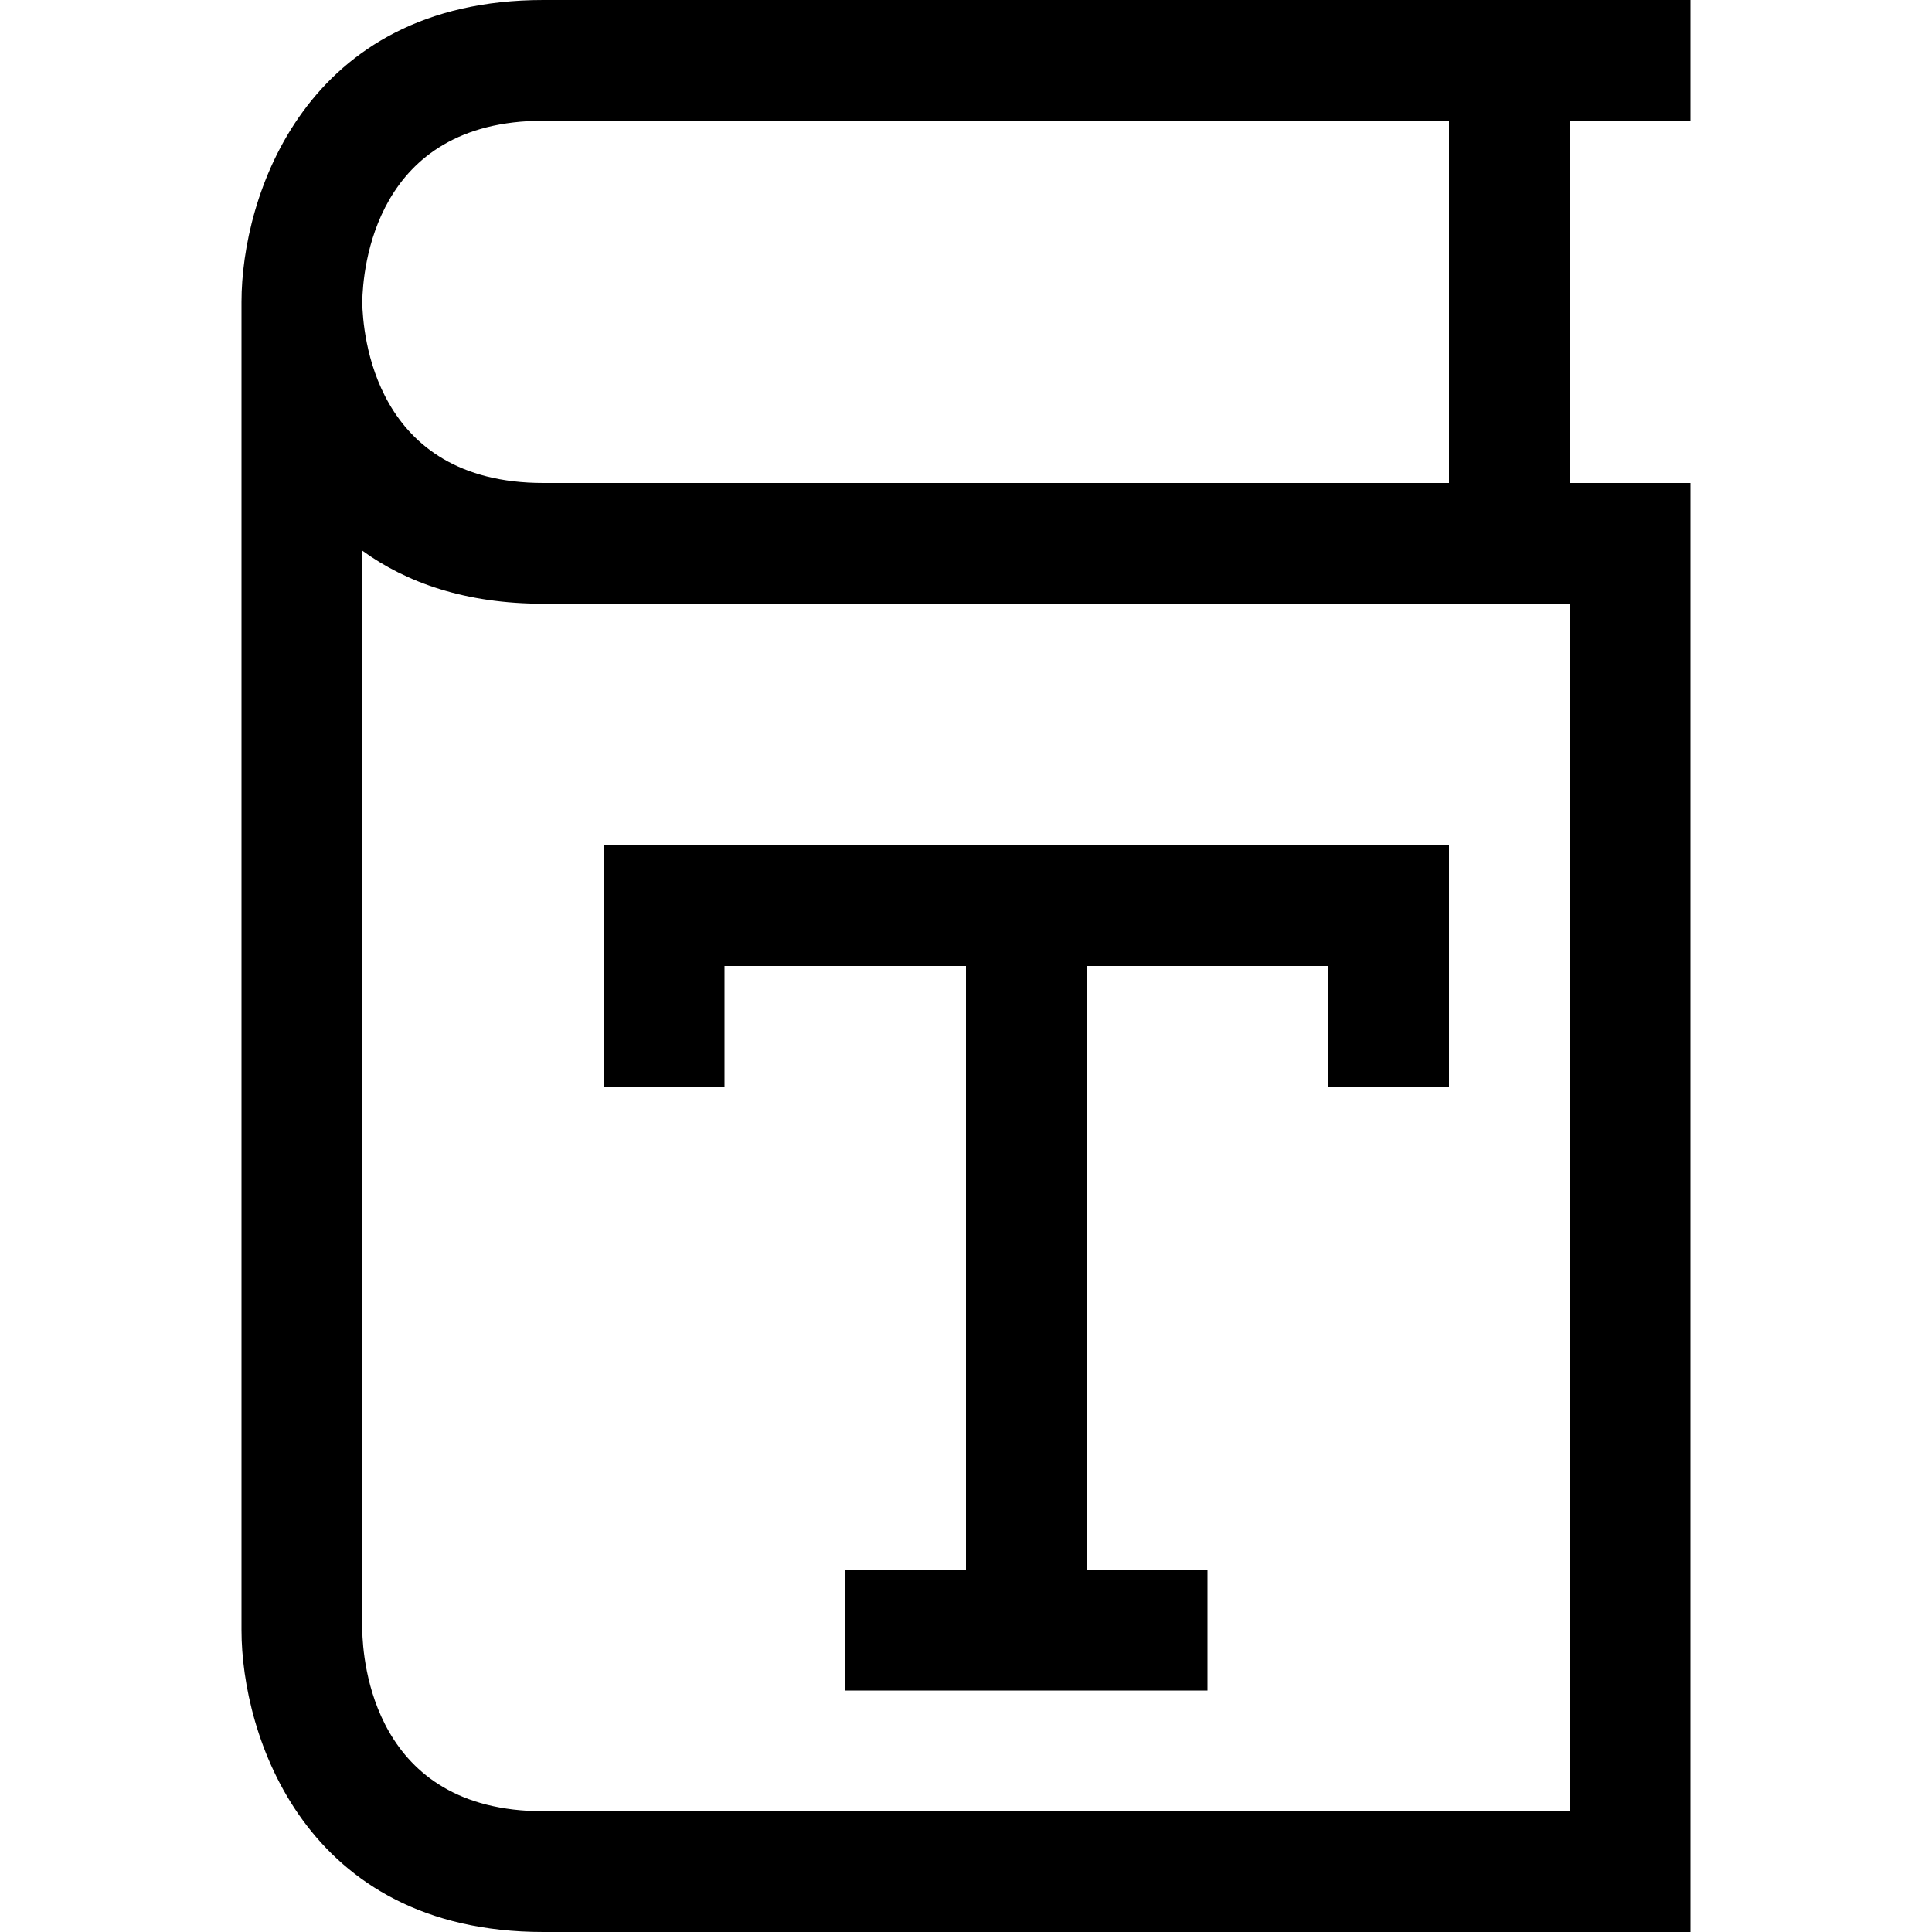 <?xml version="1.0" encoding="utf-8"?>
<!-- Generator: Adobe Illustrator 16.0.0, SVG Export Plug-In . SVG Version: 6.00 Build 0)  -->
<!DOCTYPE svg PUBLIC "-//W3C//DTD SVG 1.1//EN" "http://www.w3.org/Graphics/SVG/1.1/DTD/svg11.dtd">
<svg xmlns="http://www.w3.org/2000/svg" xmlns:xlink="http://www.w3.org/1999/xlink" version="1.1" id="Capa_1" x="0px" y="0px" width="32px" height="32px" viewBox="0 0 32 32" style="enable-background:new 0 0 32 32;" xml:space="preserve">
<path d="M28,2V0H9C5.04,0,4,3.27,4,5v22c0,1.73,1.04,5,5,5h19V8h-2V2H28z M6,5c0.01-0.52,0.19-3,3-3h15v6H9C6.18,8,6.01,5.5,6,5.01  V5z M26,30H9c-2.82,0-2.99-2.5-3-3V9.12C6.73,9.65,7.71,10,9,10h17V30z M10,14v4h2v-2h4v10h-2v2h6v-2h-2V16h4v2h2v-4H10z"/>
</svg>

